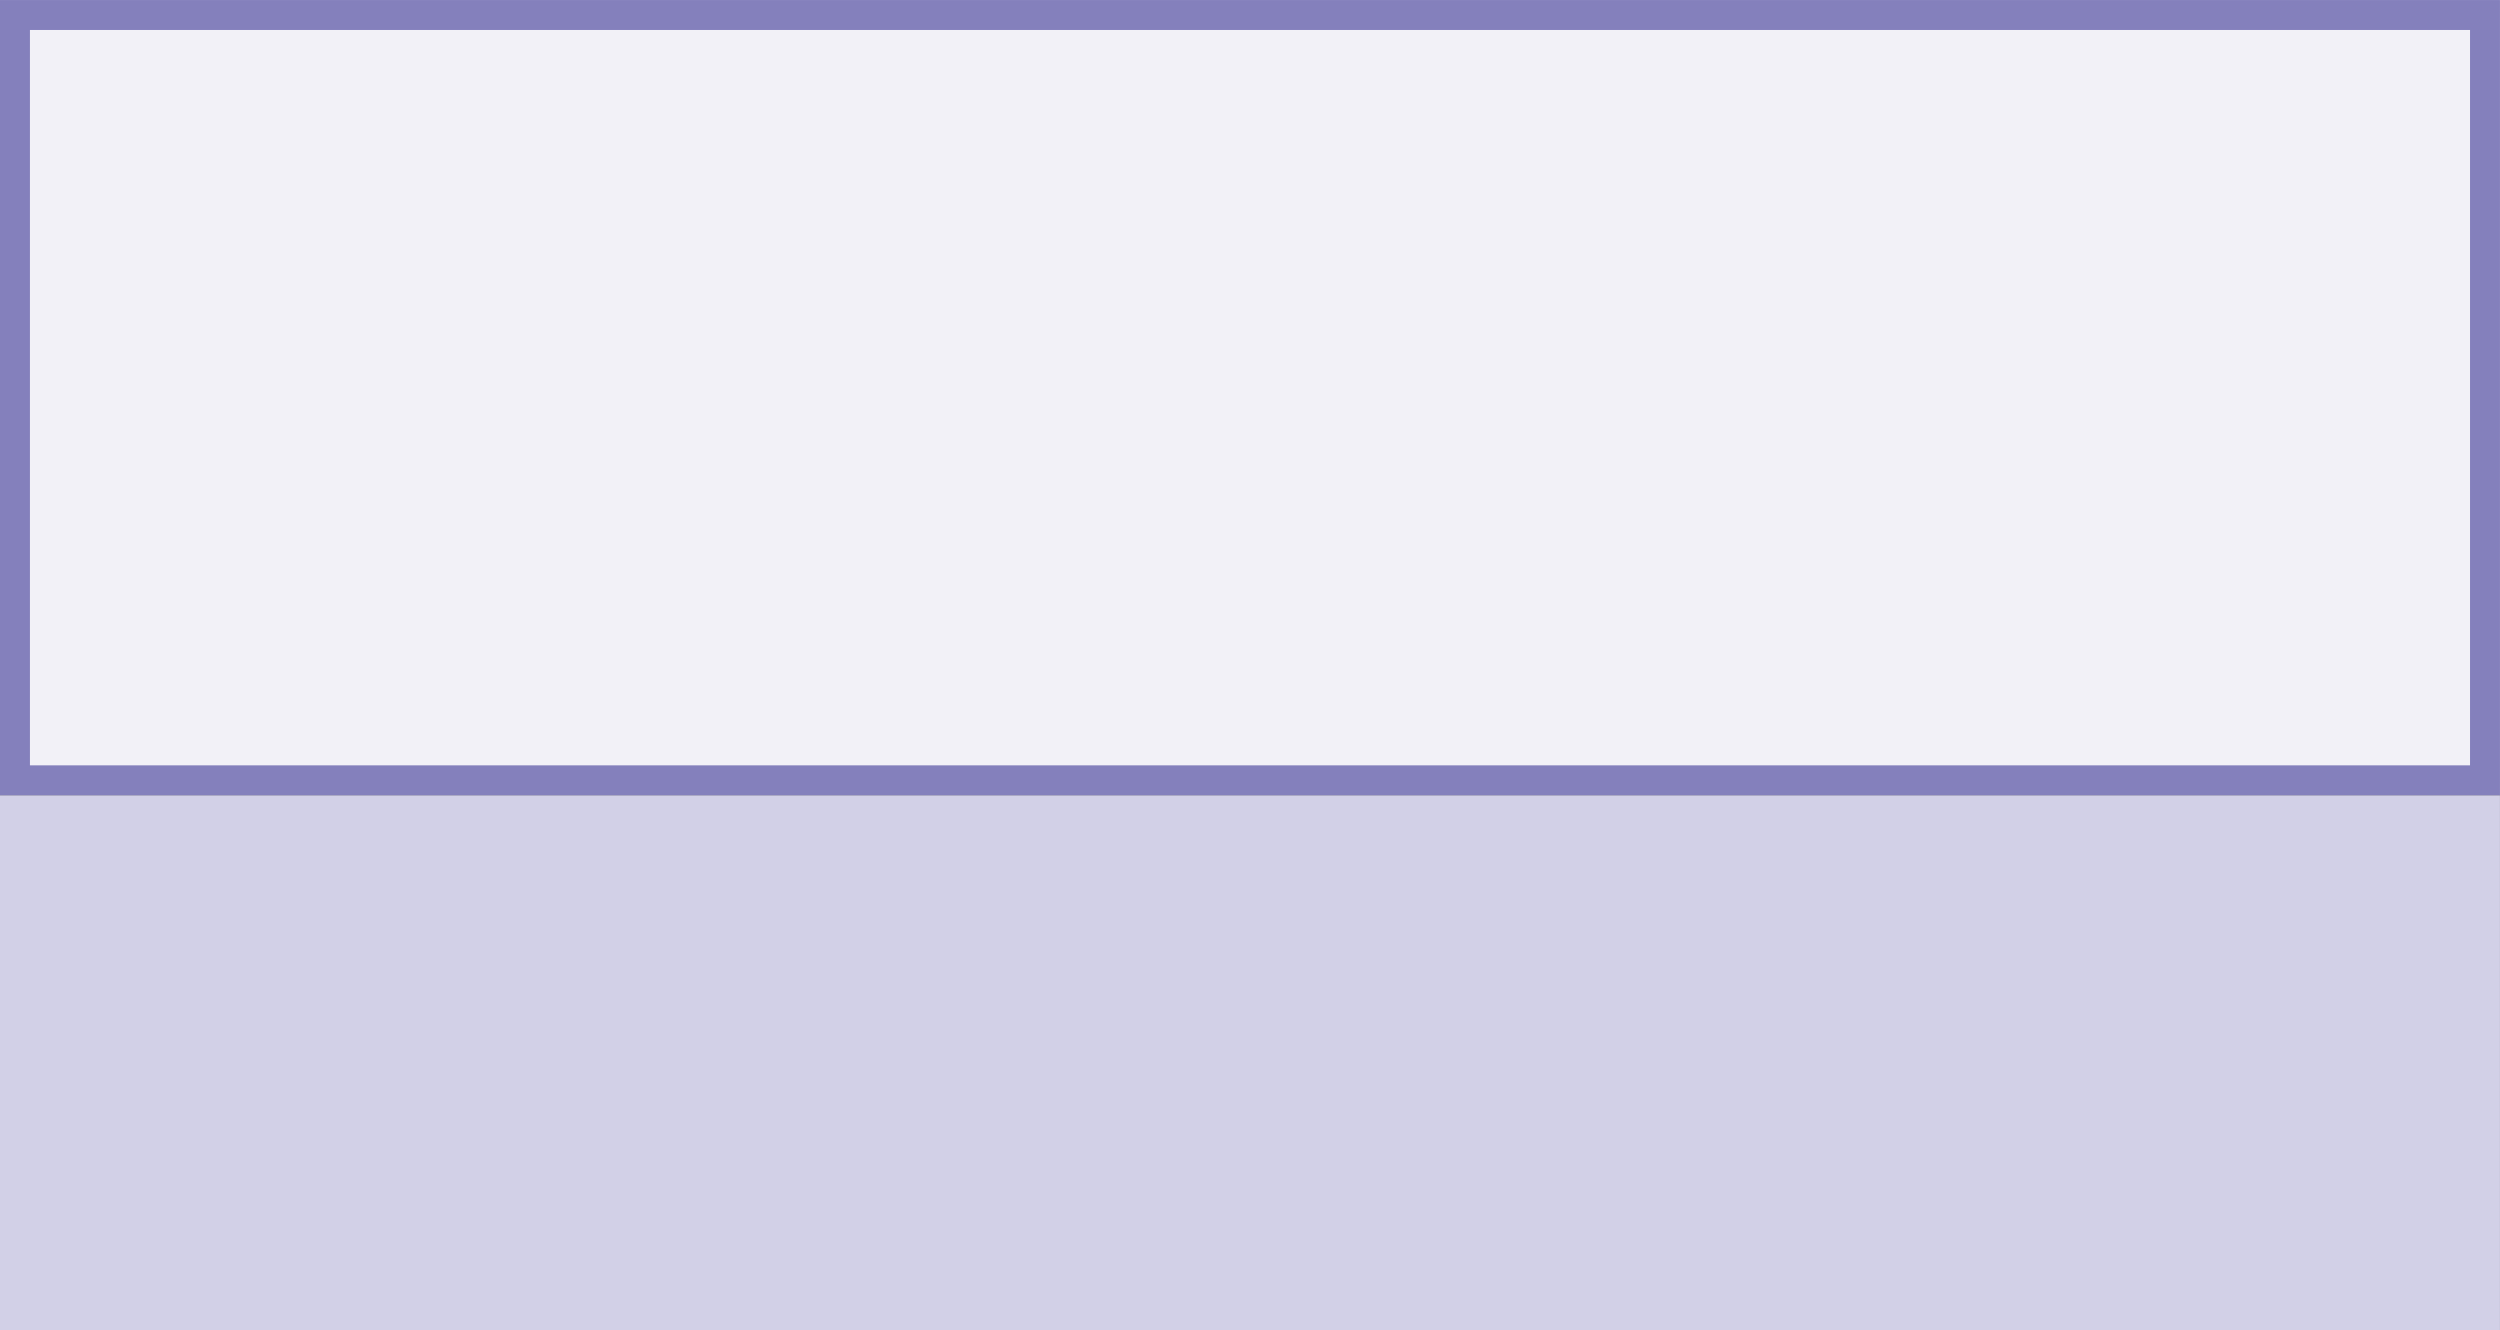 <?xml version="1.0" encoding="UTF-8"?>
<!DOCTYPE svg PUBLIC "-//W3C//DTD SVG 1.1//EN" "http://www.w3.org/Graphics/SVG/1.1/DTD/svg11.dtd">
<!-- Creator: CorelDRAW X7 -->
<svg xmlns="http://www.w3.org/2000/svg" xml:space="preserve" width="6.573in" height="3.497in" version="1.1" style="shape-rendering:geometricPrecision; text-rendering:geometricPrecision; image-rendering:optimizeQuality; fill-rule:evenodd; clip-rule:evenodd"
viewBox="0 0 65728 34967"
 xmlns:xlink="http://www.w3.org/1999/xlink">
 <rect x="0" y="0" width="65728" height="34967" fill="#333333" stroke="none"/>
 <defs>
  <style type="text/css">
   <![CDATA[
    .fil2 {fill:#8480BC}
    .fil0 {fill:#D2D0E7}
    .fil1 {fill:#F2F1F7}
   ]]>
  </style>
 </defs>
 <g id="Layer_x0020_1">
  <g id="_2622979422176">
   <polygon class="fil0" points="65727,34967 0,34967 0,20908 65727,20908 "/>
   <g>
    <polygon class="fil1" points="0,0 65727,0 65727,20908 0,20908 "/>
    <path class="fil2" d="M0 0l65727 0 0 20908 -65727 0 0 -20908zm64940 787l-64153 0 0 19334 64153 0 0 -19334z"/>
   </g>
  </g>
 </g>
</svg>

